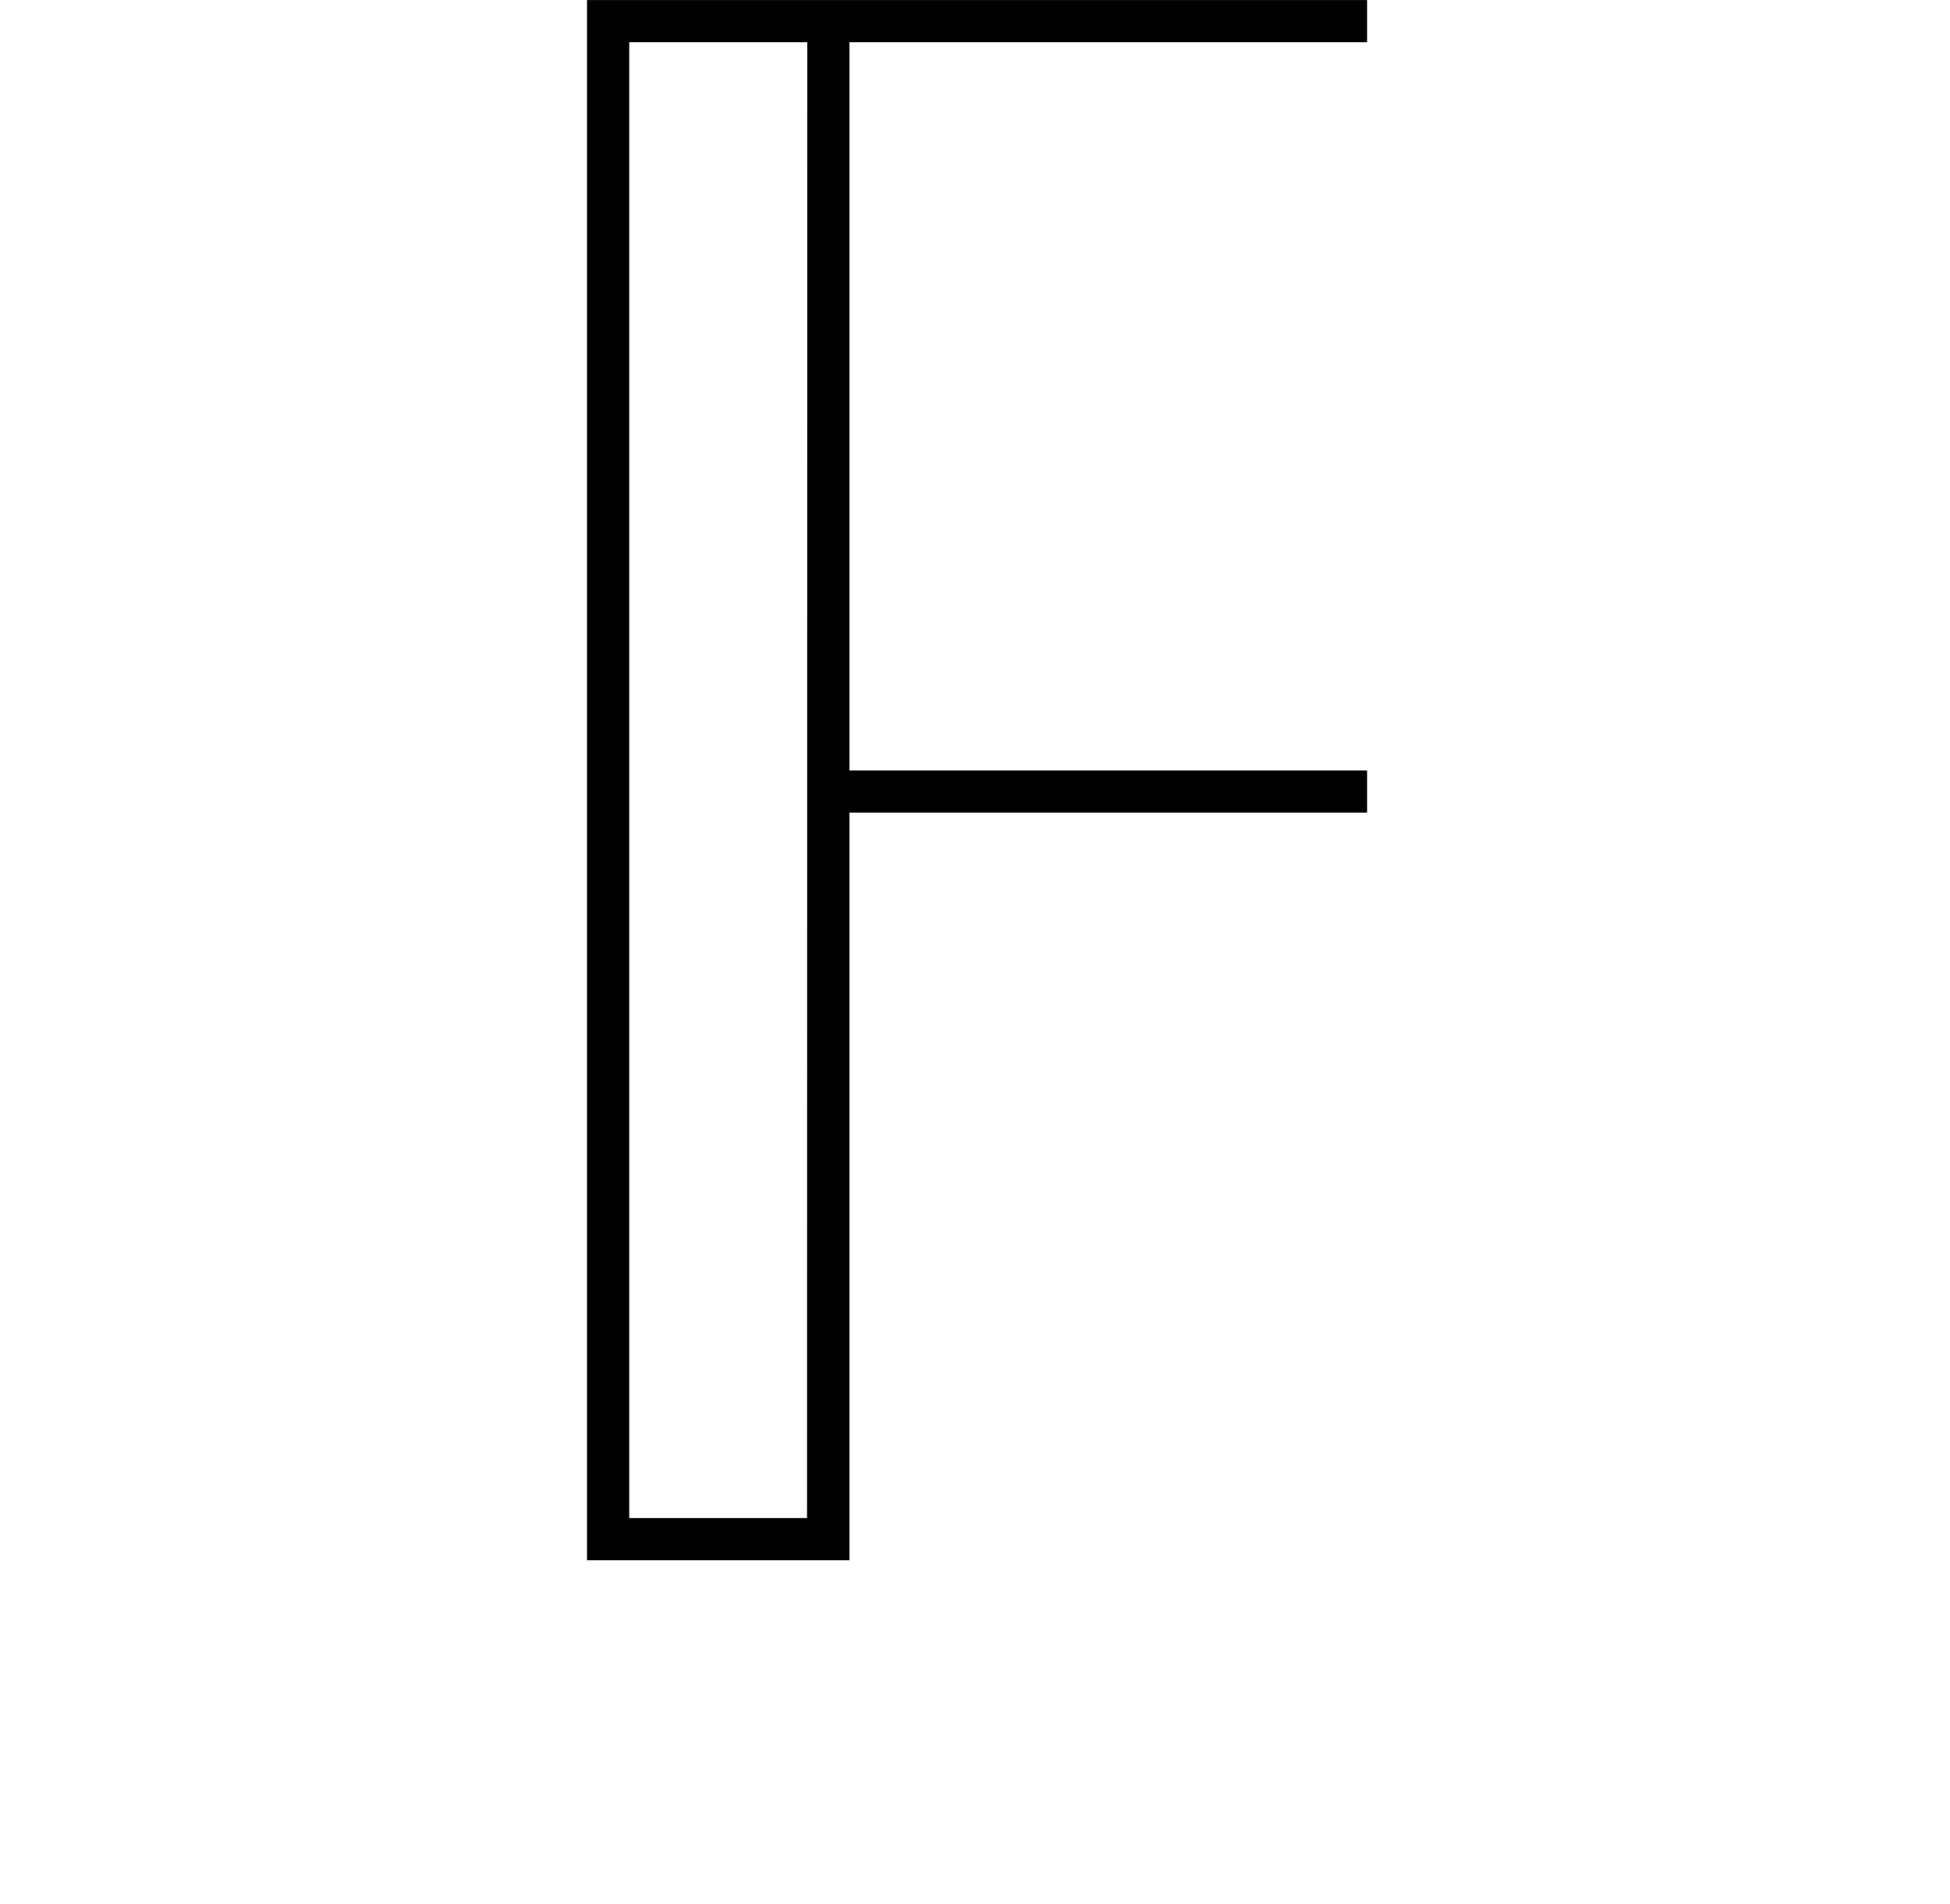 <?xml version="1.0" encoding="UTF-8"?>
<svg
    xmlns="http://www.w3.org/2000/svg"
    xmlns:xlink="http://www.w3.org/1999/xlink"
    width="383.236"
    height="374.216"
    viewBox="0 0 298.963 291.926">
  <defs>
  </defs>
  <g transform="matrix(5.695,0,0,5.695,72.915,-102.502)" fill="currentColor">
    <path d="M24 19.135 l-13.935 0 l0 19.604 l13.935 0 l0 1.135 l-13.935 0 l0 20.126 l-7.065 0 l0 -42 l21 0 l0 1.135 z M8.923 58.865 l0.007 -39.73 l-4.794 0 l0 39.73 l4.787 0 z"></path>
  </g>
</svg>
